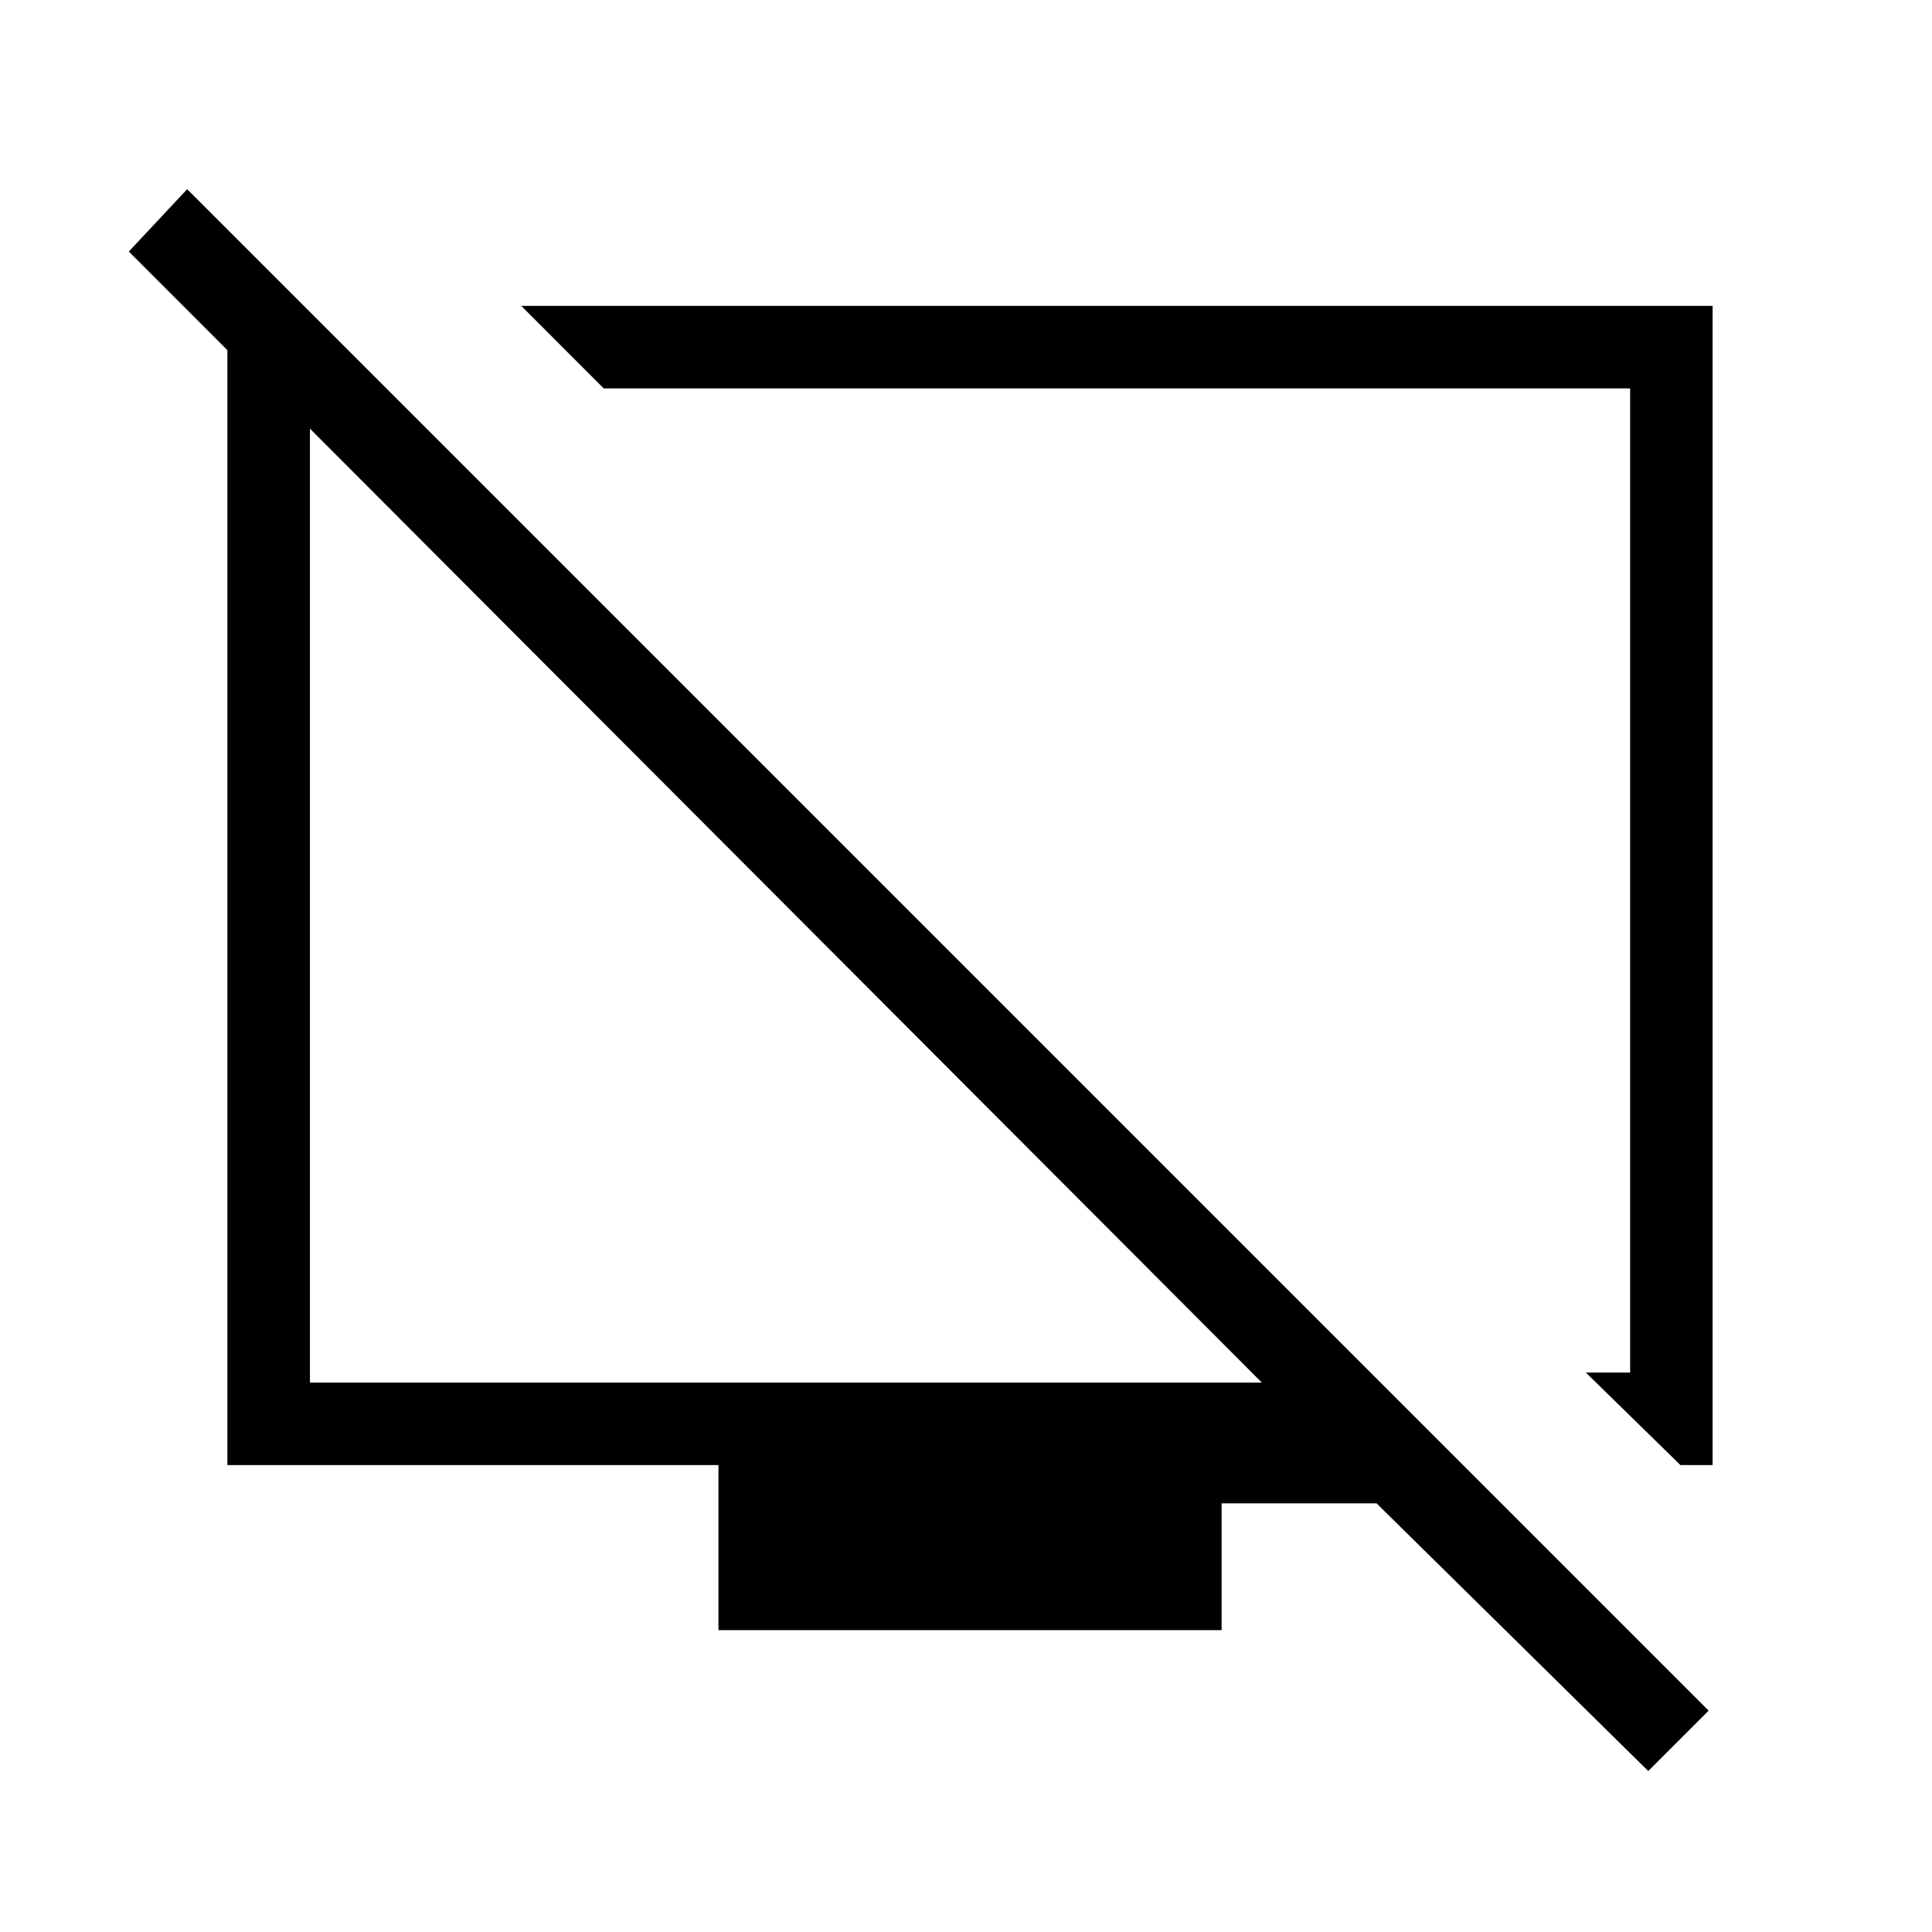 <svg xmlns="http://www.w3.org/2000/svg" height="40" width="40"><path d="M34.792 30.333 32.833 28.417H33.75V8.042H12.5L10.792 6.333H35.458V30.333ZM34.125 36.667 28.5 31.125H25.292V33.75H14.875V30.333H4.708V7.25L2.667 5.208L3.875 3.917L35.375 35.417ZM6.417 28.625H26.125L6.417 8.875ZM16.292 18.792ZM22.75 18.333Z"/></svg>
